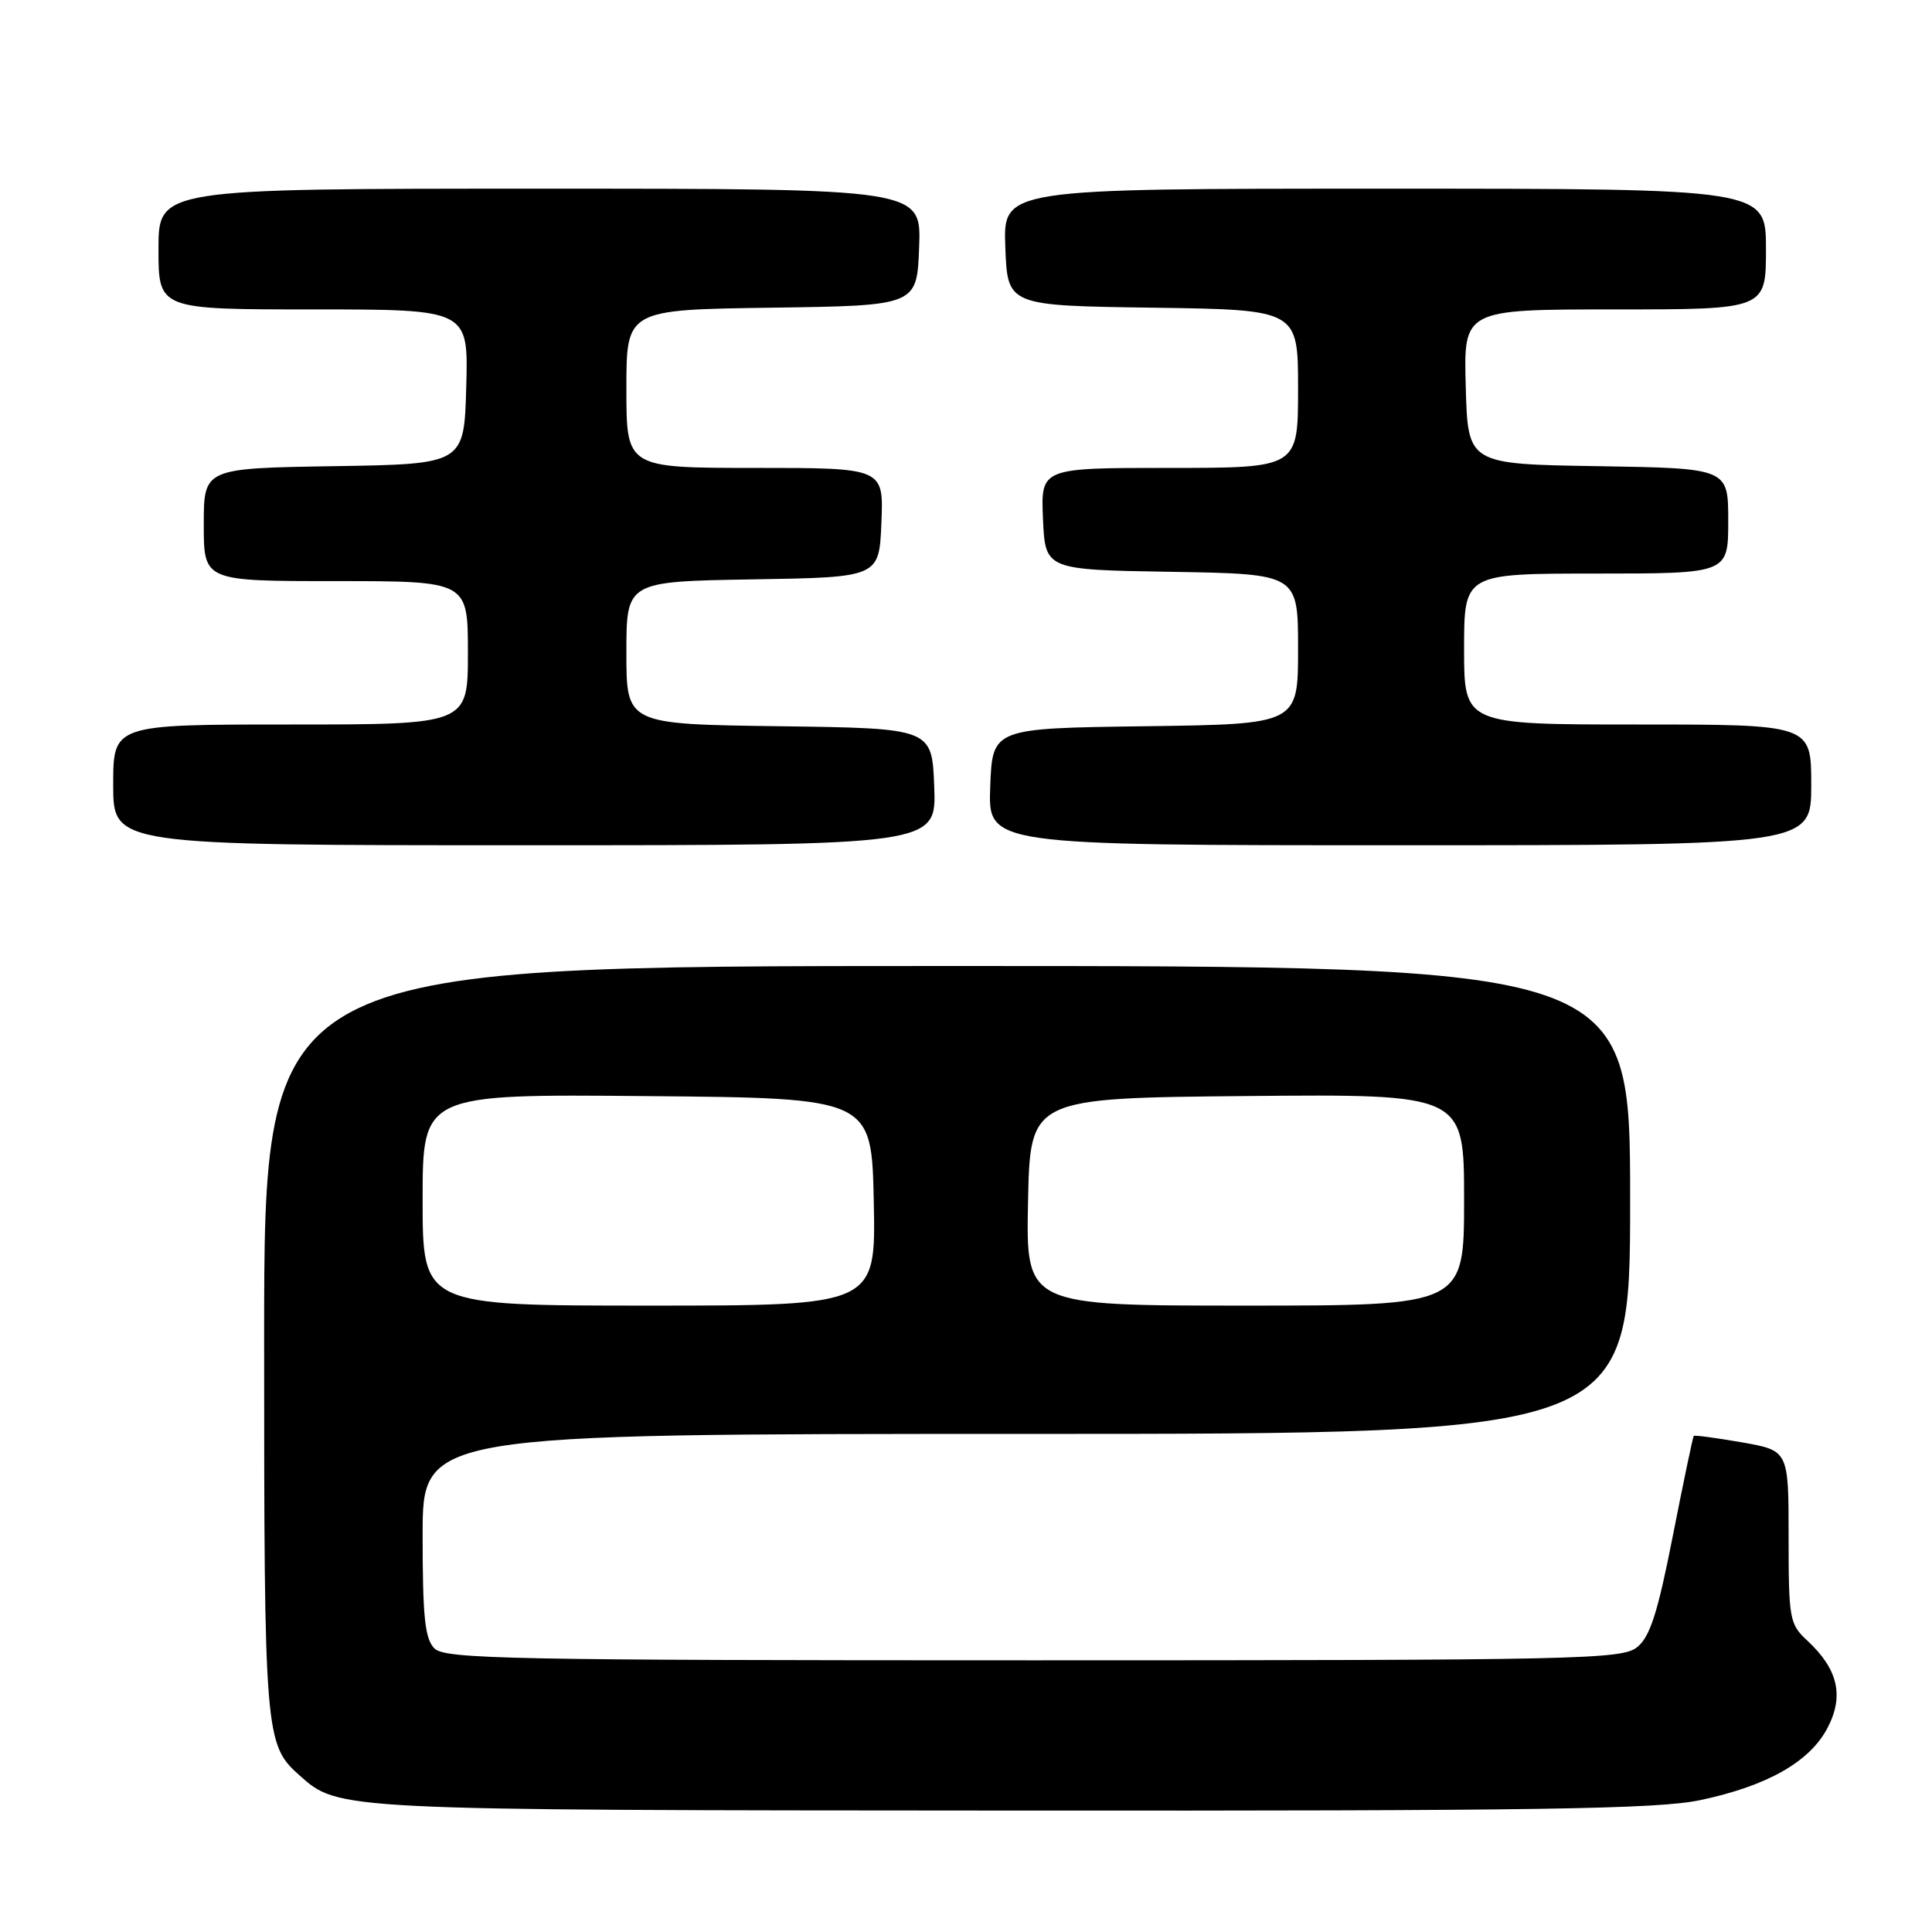 <?xml version="1.0" encoding="UTF-8" standalone="no"?>
<!DOCTYPE svg PUBLIC "-//W3C//DTD SVG 1.1//EN" "http://www.w3.org/Graphics/SVG/1.1/DTD/svg11.dtd" >
<svg xmlns="http://www.w3.org/2000/svg" xmlns:xlink="http://www.w3.org/1999/xlink" version="1.1" viewBox="0 0 256 256">
 <g >
 <path fill="currentColor"
d=" M 225.32 238.52 C 234.23 236.63 239.86 233.42 242.19 228.89 C 244.37 224.67 243.53 221.15 239.46 217.37 C 237.12 215.21 237.00 214.52 237.00 203.65 C 237.00 192.21 237.00 192.21 230.82 191.12 C 227.41 190.53 224.54 190.14 224.43 190.27 C 224.31 190.40 223.07 196.35 221.66 203.50 C 219.66 213.69 218.64 216.88 216.94 218.25 C 214.92 219.88 209.60 220.00 136.96 220.00 C 67.55 220.00 58.97 219.83 57.57 218.43 C 56.30 217.16 56.00 214.30 56.00 203.43 C 56.00 190.00 56.00 190.00 136.00 190.00 C 216.00 190.00 216.00 190.00 216.00 159.00 C 216.00 128.00 216.00 128.00 125.50 128.00 C 35.00 128.00 35.00 128.00 35.00 177.53 C 35.00 229.92 35.10 231.17 39.68 235.24 C 44.90 239.88 44.39 239.86 134.00 239.91 C 204.00 239.96 219.67 239.72 225.32 238.52 Z  M 123.79 104.25 C 123.50 96.50 123.50 96.50 103.25 96.23 C 83.00 95.96 83.00 95.96 83.00 86.50 C 83.00 77.05 83.00 77.05 99.75 76.77 C 116.50 76.50 116.50 76.50 116.79 69.25 C 117.09 62.00 117.09 62.00 100.04 62.00 C 83.00 62.00 83.00 62.00 83.00 51.52 C 83.00 41.04 83.00 41.04 102.25 40.77 C 121.50 40.50 121.50 40.50 121.79 32.75 C 122.08 25.00 122.08 25.00 71.54 25.00 C 21.00 25.00 21.00 25.00 21.00 33.00 C 21.00 41.00 21.00 41.00 41.53 41.00 C 62.07 41.00 62.07 41.00 61.78 51.25 C 61.50 61.50 61.50 61.50 44.25 61.77 C 27.00 62.05 27.00 62.05 27.00 69.52 C 27.00 77.00 27.00 77.00 44.50 77.00 C 62.00 77.00 62.00 77.00 62.00 86.50 C 62.00 96.00 62.00 96.00 38.50 96.00 C 15.00 96.00 15.00 96.00 15.00 104.00 C 15.00 112.00 15.00 112.00 69.54 112.00 C 124.08 112.00 124.08 112.00 123.79 104.25 Z  M 240.00 104.00 C 240.00 96.00 240.00 96.00 217.00 96.00 C 194.00 96.00 194.00 96.00 194.00 86.00 C 194.00 76.00 194.00 76.00 211.50 76.00 C 229.00 76.00 229.00 76.00 229.00 69.02 C 229.00 62.05 229.00 62.05 211.75 61.77 C 194.50 61.50 194.50 61.50 194.22 51.25 C 193.93 41.00 193.93 41.00 213.97 41.00 C 234.00 41.00 234.00 41.00 234.00 33.00 C 234.00 25.00 234.00 25.00 183.46 25.00 C 132.92 25.00 132.92 25.00 133.21 32.75 C 133.50 40.50 133.50 40.50 152.75 40.77 C 172.00 41.04 172.00 41.04 172.00 51.52 C 172.00 62.00 172.00 62.00 154.95 62.00 C 137.91 62.00 137.91 62.00 138.20 68.75 C 138.50 75.50 138.50 75.50 155.25 75.77 C 172.00 76.05 172.00 76.05 172.00 86.00 C 172.00 95.96 172.00 95.96 151.75 96.23 C 131.50 96.50 131.50 96.50 131.21 104.25 C 130.92 112.00 130.92 112.00 185.46 112.00 C 240.00 112.00 240.00 112.00 240.00 104.00 Z  M 56.00 158.99 C 56.00 144.97 56.00 144.97 85.75 145.24 C 115.50 145.50 115.50 145.50 115.78 159.25 C 116.06 173.00 116.06 173.00 86.03 173.00 C 56.00 173.00 56.00 173.00 56.00 158.99 Z  M 136.22 159.25 C 136.50 145.50 136.50 145.50 165.25 145.23 C 194.00 144.97 194.00 144.97 194.00 158.98 C 194.00 173.00 194.00 173.00 164.97 173.00 C 135.94 173.00 135.94 173.00 136.22 159.25 Z "/>
</g>
</svg>